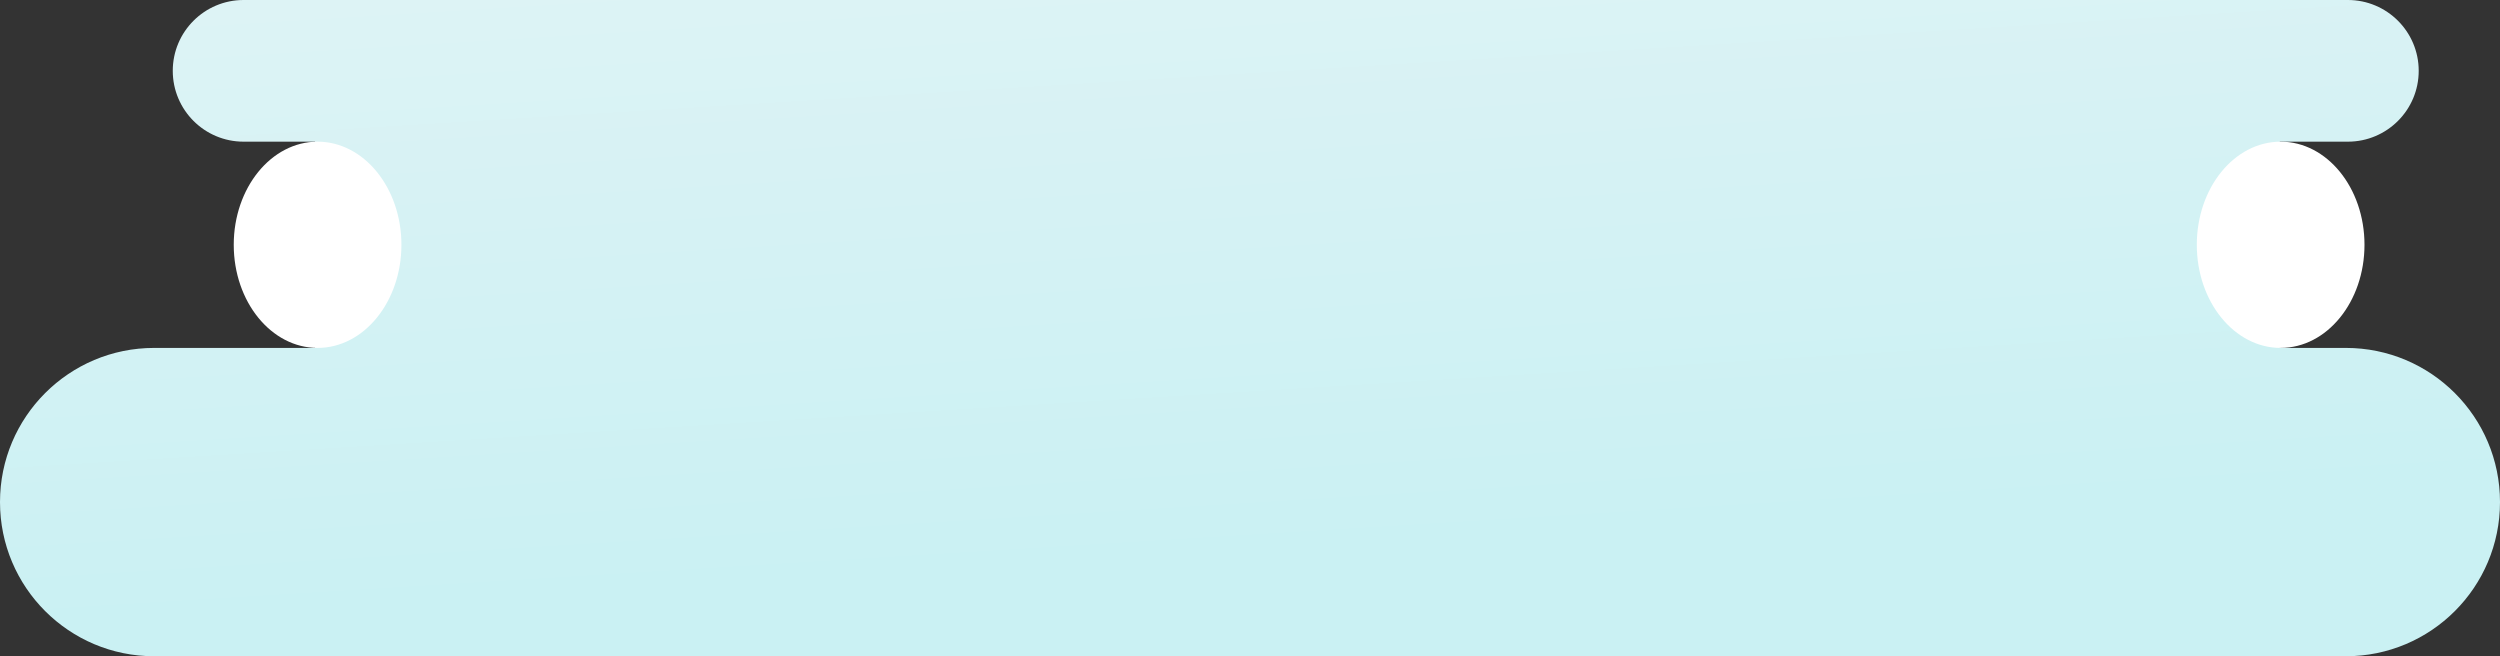 <svg width="1200" height="315" viewBox="0 0 1200 315" fill="none" xmlns="http://www.w3.org/2000/svg">
<rect x="0" y="0" width="1200" height="315" fill="#333333" stroke="none"/>
<path fill-rule="evenodd" clip-rule="evenodd" d="M82.927 34C82.927 15.222 98.149 0 116.927 0H1126.98C1145.75 0 1160.98 15.222 1160.98 34C1160.98 52.778 1145.75 68 1126.98 68H1094.31V167H1126C1166.87 167 1200 200.131 1200 241C1200 281.869 1166.87 315 1126 315H74C33.131 315 0 281.869 0 241C0 200.131 33.131 167 74 167H151.22V68H116.927C98.149 68 82.927 52.778 82.927 34Z" fill="url(#paint0_linear_272_1006)"/>
<ellipse cx="1094.71" cy="117.5" rx="40.244" ry="49.5" fill="white"/>
<ellipse cx="152.439" cy="117.5" rx="40.244" ry="49.5" fill="white"/>
<defs>
<linearGradient id="paint0_linear_272_1006" x1="297.901" y1="-22.608" x2="316.677" y2="281.732" gradientUnits="userSpaceOnUse">
<stop stop-color="#DEF3F5"/>
<stop offset="1" stop-color="#CAF1F3"/>
</linearGradient>
</defs>
</svg>

